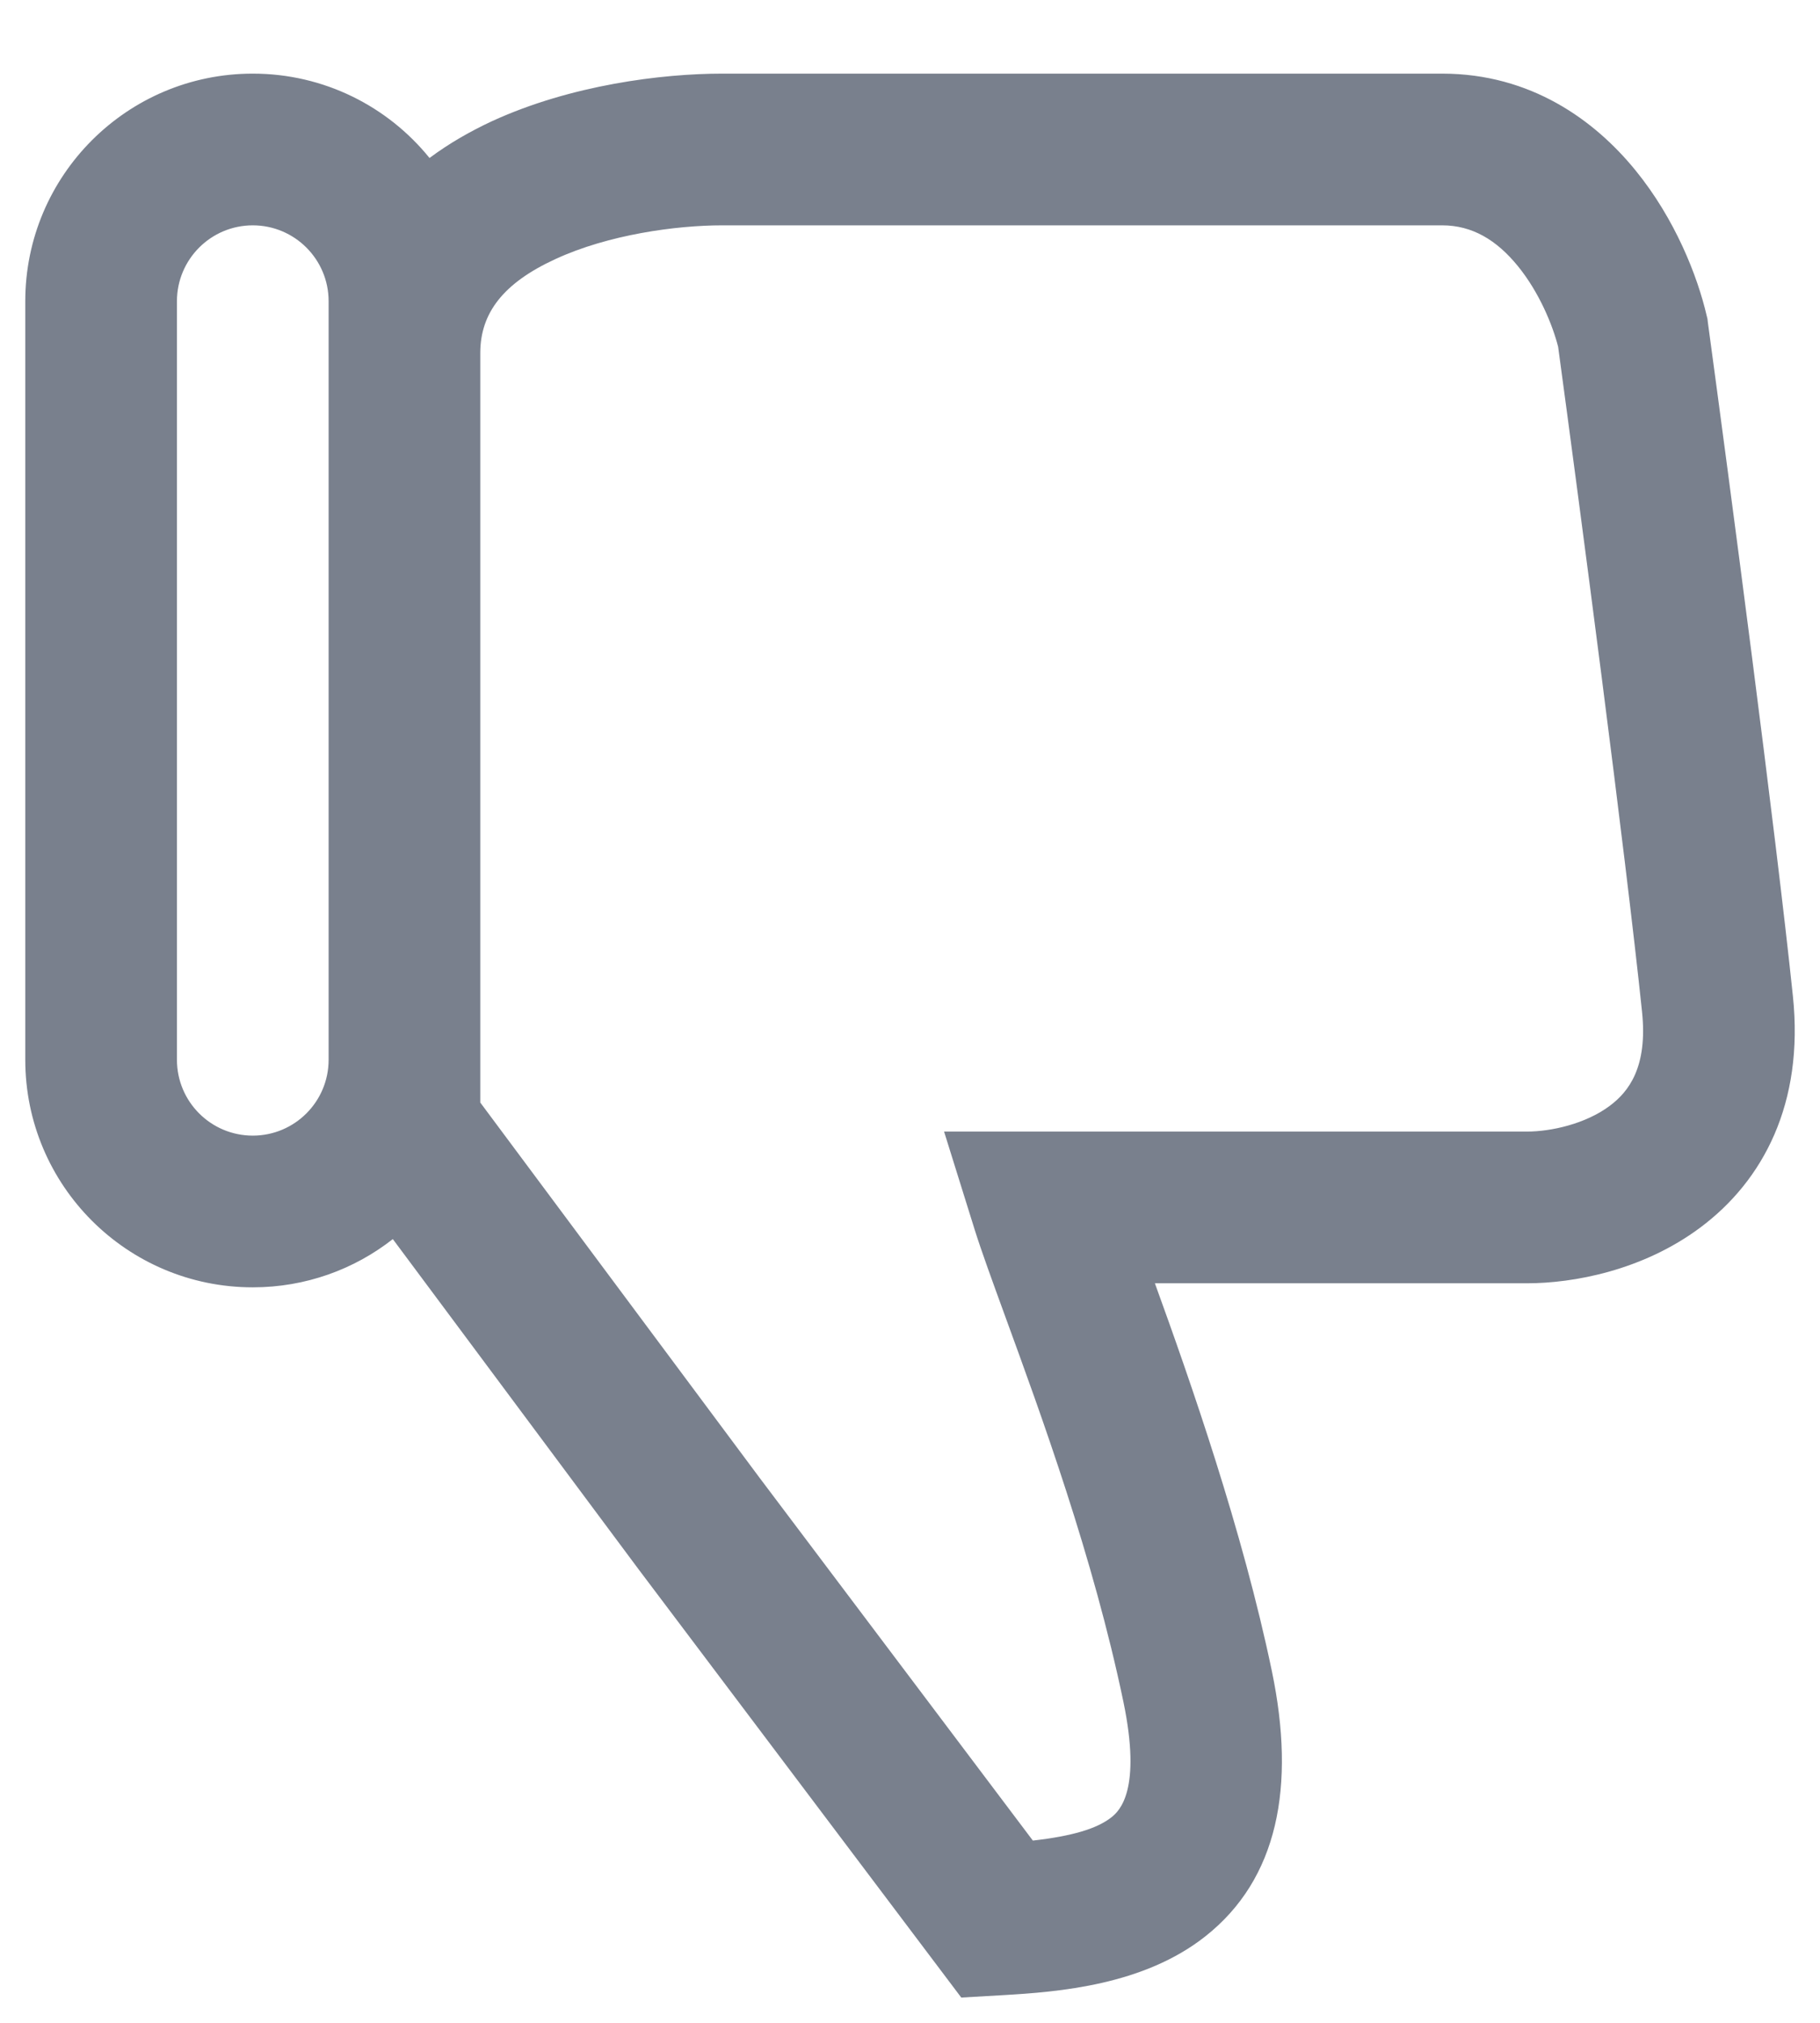 <svg width="18" height="20" viewBox="0 0 18 20" fill="none" xmlns="http://www.w3.org/2000/svg">
<path fill-rule="evenodd" clip-rule="evenodd" d="M9.907 19.727L9.507 19.75L6.315 15.515L3.885 12.251C3.504 12.55 3.023 12.728 2.5 12.728C1.257 12.728 0.25 11.721 0.25 10.478L0.25 2.978C0.25 1.736 1.257 0.728 2.5 0.728C3.206 0.728 3.836 1.053 4.248 1.562C4.445 1.415 4.656 1.296 4.864 1.199C5.647 0.839 6.549 0.728 7.142 0.728L14.263 0.728C15.14 0.728 15.772 1.189 16.175 1.684C16.568 2.166 16.788 2.729 16.879 3.12L16.887 3.153L16.891 3.188C17.1 4.727 17.563 8.226 17.732 9.849C17.843 10.911 17.437 11.674 16.816 12.137C16.246 12.562 15.561 12.688 15.101 12.688L11.422 12.688C11.775 13.661 12.29 15.134 12.579 16.523C12.817 17.666 12.638 18.578 11.922 19.144C11.312 19.627 10.475 19.695 9.907 19.727ZM4.75 3.488C4.75 3.489 4.75 3.489 4.75 3.49L4.75 10.478C4.75 10.479 4.75 10.48 4.75 10.481L4.75 10.901L7.513 14.612L10.215 18.198C10.601 18.154 10.847 18.082 10.992 17.968C11.074 17.903 11.291 17.697 11.111 16.828C10.813 15.398 10.295 13.983 9.943 13.019C9.814 12.665 9.707 12.372 9.641 12.162L9.337 11.188L15.101 11.188C15.339 11.188 15.68 11.113 15.92 10.934C16.108 10.794 16.297 10.551 16.24 10.004C16.075 8.422 15.622 4.991 15.41 3.428C15.355 3.213 15.223 2.89 15.012 2.631C14.8 2.371 14.559 2.228 14.263 2.228L7.142 2.228C6.688 2.228 6.018 2.319 5.492 2.562C4.977 2.799 4.751 3.095 4.75 3.488ZM3.25 3.487L3.25 2.978C3.25 2.564 2.914 2.228 2.5 2.228C2.086 2.228 1.75 2.564 1.75 2.978L1.75 10.478C1.75 10.893 2.086 11.228 2.5 11.228C2.914 11.228 3.249 10.893 3.25 10.48L3.25 3.49C3.25 3.489 3.25 3.488 3.25 3.487Z" fill="#79808D"/>
</svg>
